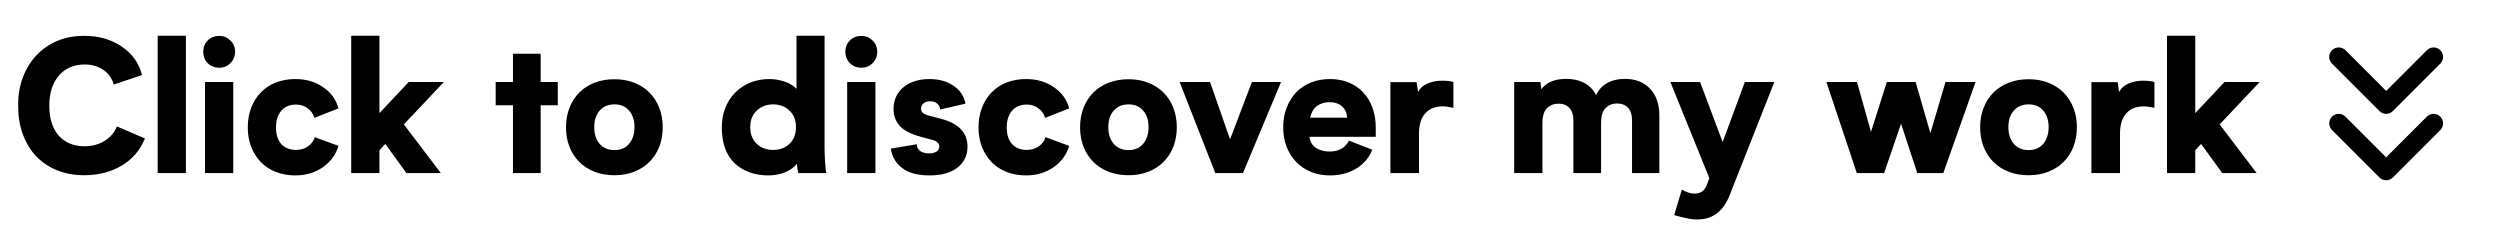 <svg width="549" height="52" viewBox="0 0 549 52" fill="none" xmlns="http://www.w3.org/2000/svg">
<path d="M24.986 18.56C24.533 17.093 23.733 16 22.586 15.28C21.466 14.533 20.133 14.16 18.586 14.16C17.386 14.16 16.306 14.373 15.346 14.8C14.386 15.227 13.573 15.84 12.906 16.64C12.239 17.413 11.719 18.36 11.346 19.48C10.999 20.6 10.826 21.84 10.826 23.2C10.826 26.027 11.519 28.227 12.906 29.8C14.319 31.347 16.199 32.12 18.546 32.12C20.226 32.12 21.706 31.72 22.986 30.92C24.266 30.12 25.159 29.067 25.666 27.76L31.826 30.4C30.786 32.987 29.066 34.987 26.666 36.4C24.293 37.787 21.573 38.48 18.506 38.48C16.319 38.48 14.333 38.12 12.546 37.4C10.759 36.68 9.226 35.653 7.946 34.32C6.693 32.987 5.719 31.387 5.026 29.52C4.333 27.653 3.986 25.587 3.986 23.32C3.959 21.053 4.293 18.973 4.986 17.08C5.706 15.16 6.706 13.52 7.986 12.16C9.293 10.773 10.839 9.707 12.626 8.96C14.439 8.213 16.426 7.853 18.586 7.88C21.733 7.88 24.453 8.667 26.746 10.24C29.039 11.787 30.519 13.867 31.186 16.48L24.986 18.56ZM34.625 7.84H40.825V38H34.625V7.84ZM44.625 11.36C44.625 10.373 44.958 9.547 45.625 8.88C46.318 8.213 47.158 7.88 48.145 7.88C49.105 7.88 49.918 8.213 50.585 8.88C51.278 9.547 51.625 10.373 51.625 11.36C51.625 12.347 51.278 13.187 50.585 13.88C49.918 14.547 49.105 14.88 48.145 14.88C47.158 14.88 46.318 14.547 45.625 13.88C44.958 13.187 44.625 12.347 44.625 11.36ZM51.225 18V38H45.025V18H51.225ZM64.851 17.36C67.224 17.36 69.264 17.96 70.971 19.16C72.678 20.307 73.798 21.853 74.331 23.8L69.051 25.88C68.784 25 68.278 24.293 67.531 23.76C66.811 23.227 65.971 22.96 65.011 22.96C63.624 22.96 62.544 23.413 61.771 24.32C60.998 25.227 60.611 26.453 60.611 28C60.611 29.547 60.998 30.76 61.771 31.64C62.571 32.493 63.651 32.92 65.011 32.92C65.998 32.92 66.864 32.667 67.611 32.16C68.358 31.653 68.864 30.973 69.131 30.12L74.331 32.04C73.744 33.987 72.584 35.56 70.851 36.76C69.118 37.933 67.118 38.52 64.851 38.52C63.304 38.52 61.878 38.267 60.571 37.76C59.291 37.253 58.198 36.533 57.291 35.6C56.384 34.667 55.678 33.56 55.171 32.28C54.664 30.973 54.411 29.547 54.411 28C54.411 26.4 54.664 24.947 55.171 23.64C55.678 22.333 56.384 21.213 57.291 20.28C58.198 19.347 59.291 18.627 60.571 18.12C61.878 17.613 63.304 17.36 64.851 17.36ZM77.125 38V7.84H83.325V24.84L89.765 18H97.485L88.685 27.32L96.805 38H89.245L84.605 31.6L83.325 33V38H77.125ZM122.49 23.12H118.73V38H112.65V23.12H108.85V18H112.65V11.8H118.73V18H122.49V23.12ZM134.934 17.4C136.534 17.4 137.974 17.653 139.254 18.16C140.56 18.667 141.68 19.387 142.614 20.32C143.547 21.253 144.267 22.373 144.774 23.68C145.28 24.96 145.534 26.387 145.534 27.96C145.534 29.507 145.28 30.933 144.774 32.24C144.267 33.52 143.547 34.627 142.614 35.56C141.68 36.493 140.56 37.213 139.254 37.72C137.974 38.227 136.534 38.48 134.934 38.48C133.334 38.48 131.88 38.227 130.574 37.72C129.267 37.213 128.147 36.493 127.214 35.56C126.28 34.627 125.56 33.52 125.054 32.24C124.547 30.933 124.294 29.507 124.294 27.96C124.294 26.387 124.547 24.96 125.054 23.68C125.56 22.373 126.28 21.253 127.214 20.32C128.147 19.387 129.267 18.667 130.574 18.16C131.88 17.653 133.334 17.4 134.934 17.4ZM134.934 32.96C136.294 32.96 137.36 32.507 138.134 31.6C138.934 30.667 139.334 29.44 139.334 27.92C139.334 26.4 138.934 25.187 138.134 24.28C137.36 23.373 136.294 22.92 134.934 22.92C133.574 22.92 132.494 23.373 131.694 24.28C130.894 25.187 130.494 26.4 130.494 27.92C130.494 29.44 130.894 30.667 131.694 31.6C132.494 32.507 133.574 32.96 134.934 32.96ZM175.313 38C175.179 37.493 175.073 36.813 174.993 35.96C174.379 36.76 173.513 37.387 172.393 37.84C171.273 38.293 170.059 38.52 168.753 38.52C165.739 38.52 163.273 37.64 161.353 35.88C159.459 34.067 158.513 31.44 158.513 28C158.513 26.373 158.779 24.907 159.313 23.6C159.846 22.293 160.579 21.187 161.513 20.28C162.446 19.347 163.539 18.627 164.793 18.12C166.073 17.613 167.459 17.36 168.953 17.36C170.073 17.36 171.179 17.547 172.273 17.92C173.366 18.267 174.246 18.8 174.913 19.52V7.84H181.073V32.6C181.073 33.373 181.113 34.4 181.193 35.68C181.273 36.987 181.366 37.76 181.473 38H175.313ZM174.793 27.92C174.793 26.373 174.313 25.16 173.353 24.28C172.419 23.373 171.233 22.92 169.793 22.92C168.353 22.92 167.153 23.373 166.193 24.28C165.233 25.16 164.753 26.373 164.753 27.92C164.753 29.467 165.233 30.693 166.193 31.6C167.153 32.48 168.353 32.92 169.793 32.92C171.233 32.92 172.419 32.48 173.353 31.6C174.313 30.693 174.793 29.467 174.793 27.92ZM185.641 11.36C185.641 10.373 185.974 9.547 186.641 8.88C187.334 8.213 188.174 7.88 189.161 7.88C190.121 7.88 190.934 8.213 191.601 8.88C192.294 9.547 192.641 10.373 192.641 11.36C192.641 12.347 192.294 13.187 191.601 13.88C190.934 14.547 190.121 14.88 189.161 14.88C188.174 14.88 187.334 14.547 186.641 13.88C185.974 13.187 185.641 12.347 185.641 11.36ZM192.241 18V38H186.041V18H192.241ZM204.022 33.68C204.715 33.68 205.262 33.547 205.662 33.28C206.062 33.013 206.262 32.64 206.262 32.16C206.262 31.467 205.755 30.987 204.742 30.72L202.222 30.04C200.035 29.453 198.489 28.653 197.582 27.64C196.675 26.627 196.222 25.4 196.222 23.96C196.222 23 196.395 22.12 196.742 21.32C197.115 20.493 197.635 19.8 198.302 19.24C198.969 18.653 199.782 18.2 200.742 17.88C201.729 17.533 202.835 17.36 204.062 17.36C206.169 17.36 207.929 17.84 209.342 18.8C210.782 19.733 211.675 21.053 212.022 22.76L206.462 24.04C206.409 23.48 206.182 23.04 205.782 22.72C205.382 22.4 204.875 22.24 204.262 22.24C203.675 22.24 203.195 22.387 202.822 22.68C202.449 22.947 202.262 23.333 202.262 23.84C202.262 24.213 202.395 24.533 202.662 24.8C202.955 25.04 203.462 25.253 204.182 25.44L206.622 26.08C210.515 27.093 212.462 29.133 212.462 32.2C212.462 34.12 211.729 35.653 210.262 36.8C208.822 37.947 206.769 38.52 204.102 38.52C201.542 38.52 199.555 37.987 198.142 36.92C196.729 35.853 195.889 34.427 195.622 32.64L201.302 31.68C201.329 32.293 201.582 32.787 202.062 33.16C202.542 33.507 203.195 33.68 204.022 33.68ZM225.32 17.36C227.693 17.36 229.733 17.96 231.44 19.16C233.146 20.307 234.266 21.853 234.8 23.8L229.52 25.88C229.253 25 228.746 24.293 228 23.76C227.28 23.227 226.44 22.96 225.48 22.96C224.093 22.96 223.013 23.413 222.24 24.32C221.466 25.227 221.08 26.453 221.08 28C221.08 29.547 221.466 30.76 222.24 31.64C223.04 32.493 224.12 32.92 225.48 32.92C226.466 32.92 227.333 32.667 228.08 32.16C228.826 31.653 229.333 30.973 229.6 30.12L234.8 32.04C234.213 33.987 233.053 35.56 231.32 36.76C229.586 37.933 227.586 38.52 225.32 38.52C223.773 38.52 222.346 38.267 221.04 37.76C219.76 37.253 218.666 36.533 217.76 35.6C216.853 34.667 216.146 33.56 215.64 32.28C215.133 30.973 214.88 29.547 214.88 28C214.88 26.4 215.133 24.947 215.64 23.64C216.146 22.333 216.853 21.213 217.76 20.28C218.666 19.347 219.76 18.627 221.04 18.12C222.346 17.613 223.773 17.36 225.32 17.36ZM247.824 17.4C249.424 17.4 250.864 17.653 252.144 18.16C253.451 18.667 254.571 19.387 255.504 20.32C256.438 21.253 257.158 22.373 257.664 23.68C258.171 24.96 258.424 26.387 258.424 27.96C258.424 29.507 258.171 30.933 257.664 32.24C257.158 33.52 256.438 34.627 255.504 35.56C254.571 36.493 253.451 37.213 252.144 37.72C250.864 38.227 249.424 38.48 247.824 38.48C246.224 38.48 244.771 38.227 243.464 37.72C242.158 37.213 241.038 36.493 240.104 35.56C239.171 34.627 238.451 33.52 237.944 32.24C237.438 30.933 237.184 29.507 237.184 27.96C237.184 26.387 237.438 24.96 237.944 23.68C238.451 22.373 239.171 21.253 240.104 20.32C241.038 19.387 242.158 18.667 243.464 18.16C244.771 17.653 246.224 17.4 247.824 17.4ZM247.824 32.96C249.184 32.96 250.251 32.507 251.024 31.6C251.824 30.667 252.224 29.44 252.224 27.92C252.224 26.4 251.824 25.187 251.024 24.28C250.251 23.373 249.184 22.92 247.824 22.92C246.464 22.92 245.384 23.373 244.584 24.28C243.784 25.187 243.384 26.4 243.384 27.92C243.384 29.44 243.784 30.667 244.584 31.6C245.384 32.507 246.464 32.96 247.824 32.96ZM281.32 18L272.96 38H266.88L259.04 18H265.72L270.12 30.6L274.92 18H281.32ZM302.114 30.04H287.554C287.714 31.16 288.207 31.987 289.034 32.52C289.887 33.027 290.874 33.28 291.994 33.28C293.994 33.28 295.407 32.48 296.234 30.88L301.354 32.88C300.66 34.64 299.474 36.027 297.794 37.04C296.114 38.027 294.194 38.52 292.034 38.52C290.54 38.52 289.167 38.267 287.914 37.76C286.66 37.253 285.58 36.533 284.674 35.6C283.767 34.667 283.06 33.56 282.554 32.28C282.047 30.973 281.794 29.533 281.794 27.96C281.794 26.36 282.047 24.92 282.554 23.64C283.06 22.333 283.754 21.213 284.634 20.28C285.54 19.347 286.62 18.627 287.874 18.12C289.154 17.613 290.554 17.36 292.074 17.36C293.594 17.36 294.967 17.613 296.194 18.12C297.42 18.627 298.474 19.347 299.354 20.28C300.234 21.213 300.914 22.333 301.394 23.64C301.874 24.947 302.114 26.4 302.114 28V30.04ZM295.834 25.84C295.727 24.693 295.327 23.84 294.634 23.28C293.967 22.72 293.074 22.44 291.954 22.44C290.834 22.44 289.9 22.733 289.154 23.32C288.434 23.88 287.954 24.72 287.714 25.84H295.834ZM316.688 17.72C317.675 17.72 318.501 17.813 319.168 18V23.68C318.181 23.467 317.408 23.36 316.848 23.36C315.168 23.36 313.875 23.88 312.968 24.92C312.061 25.933 311.608 27.4 311.608 29.32V38H305.328V18.04H311.088L311.408 20.2C311.835 19.373 312.515 18.76 313.448 18.36C314.408 17.933 315.488 17.72 316.688 17.72ZM364.396 25.48V38H358.396V26.44C358.396 25.213 358.102 24.293 357.516 23.68C356.929 23.04 356.129 22.72 355.116 22.72C354.102 22.72 353.262 23.053 352.596 23.72C351.929 24.36 351.596 25.48 351.596 27.08V38H345.516V26.44C345.516 25.24 345.222 24.333 344.636 23.72C344.076 23.08 343.289 22.76 342.276 22.76C341.262 22.76 340.409 23.093 339.716 23.76C339.049 24.427 338.716 25.533 338.716 27.08V38H332.516V18H338.276L338.476 19.6C339.596 18.08 341.422 17.32 343.956 17.32C345.476 17.32 346.782 17.613 347.876 18.2C348.996 18.787 349.876 19.68 350.516 20.88C351.022 19.76 351.809 18.893 352.876 18.28C353.969 17.64 355.289 17.32 356.836 17.32C359.156 17.32 360.996 18.04 362.356 19.48C363.716 20.893 364.396 22.893 364.396 25.48ZM389.654 18L379.854 42.8C378.467 46.4 376.094 48.2 372.734 48.2C371.961 48.2 371.174 48.107 370.374 47.92C369.574 47.76 368.667 47.533 367.654 47.24L369.334 41.64C370.347 42.227 371.281 42.52 372.134 42.52C373.467 42.52 374.374 41.853 374.854 40.52L375.374 39.12L366.814 18H373.334L378.294 31.2L383.174 18H389.654ZM433.833 18L426.753 38H421.033L417.473 27.16L413.753 38H407.753L401.073 18H407.793L410.873 28.96L414.353 18H420.673L423.913 29.24L427.233 18H433.833ZM445.481 17.4C447.081 17.4 448.521 17.653 449.801 18.16C451.107 18.667 452.227 19.387 453.161 20.32C454.094 21.253 454.814 22.373 455.321 23.68C455.827 24.96 456.081 26.387 456.081 27.96C456.081 29.507 455.827 30.933 455.321 32.24C454.814 33.52 454.094 34.627 453.161 35.56C452.227 36.493 451.107 37.213 449.801 37.72C448.521 38.227 447.081 38.48 445.481 38.48C443.881 38.48 442.427 38.227 441.121 37.72C439.814 37.213 438.694 36.493 437.761 35.56C436.827 34.627 436.107 33.52 435.601 32.24C435.094 30.933 434.841 29.507 434.841 27.96C434.841 26.387 435.094 24.96 435.601 23.68C436.107 22.373 436.827 21.253 437.761 20.32C438.694 19.387 439.814 18.667 441.121 18.16C442.427 17.653 443.881 17.4 445.481 17.4ZM445.481 32.96C446.841 32.96 447.907 32.507 448.681 31.6C449.481 30.667 449.881 29.44 449.881 27.92C449.881 26.4 449.481 25.187 448.681 24.28C447.907 23.373 446.841 22.92 445.481 22.92C444.121 22.92 443.041 23.373 442.241 24.28C441.441 25.187 441.041 26.4 441.041 27.92C441.041 29.44 441.441 30.667 442.241 31.6C443.041 32.507 444.121 32.96 445.481 32.96ZM470.633 17.72C471.62 17.72 472.447 17.813 473.113 18V23.68C472.127 23.467 471.353 23.36 470.793 23.36C469.113 23.36 467.82 23.88 466.913 24.92C466.007 25.933 465.553 27.4 465.553 29.32V38H459.273V18.04H465.033L465.353 20.2C465.78 19.373 466.46 18.76 467.393 18.36C468.353 17.933 469.433 17.72 470.633 17.72ZM475.875 38V7.84H482.075V24.84L488.515 18H496.235L487.435 27.32L495.555 38H487.995L483.355 31.6L482.075 33V38H475.875Z" fill="black"/>
<path fill-rule="evenodd" clip-rule="evenodd" d="M512.11 25.61C512.924 24.797 514.243 24.797 515.056 25.61L524 34.554L532.944 25.61C533.757 24.797 535.076 24.797 535.89 25.61C536.703 26.424 536.703 27.743 535.89 28.556L525.473 38.973C524.66 39.787 523.34 39.787 522.527 38.973L512.11 28.556C511.297 27.743 511.297 26.424 512.11 25.61Z" fill="black"/>
<path fill-rule="evenodd" clip-rule="evenodd" d="M512.11 11.027C512.924 10.213 514.243 10.213 515.056 11.027L524 19.97L532.944 11.027C533.757 10.213 535.076 10.213 535.89 11.027C536.703 11.841 536.703 13.159 535.89 13.973L525.473 24.39C524.66 25.203 523.34 25.203 522.527 24.39L512.11 13.973C511.297 13.159 511.297 11.841 512.11 11.027Z" fill="black"/>
</svg>
